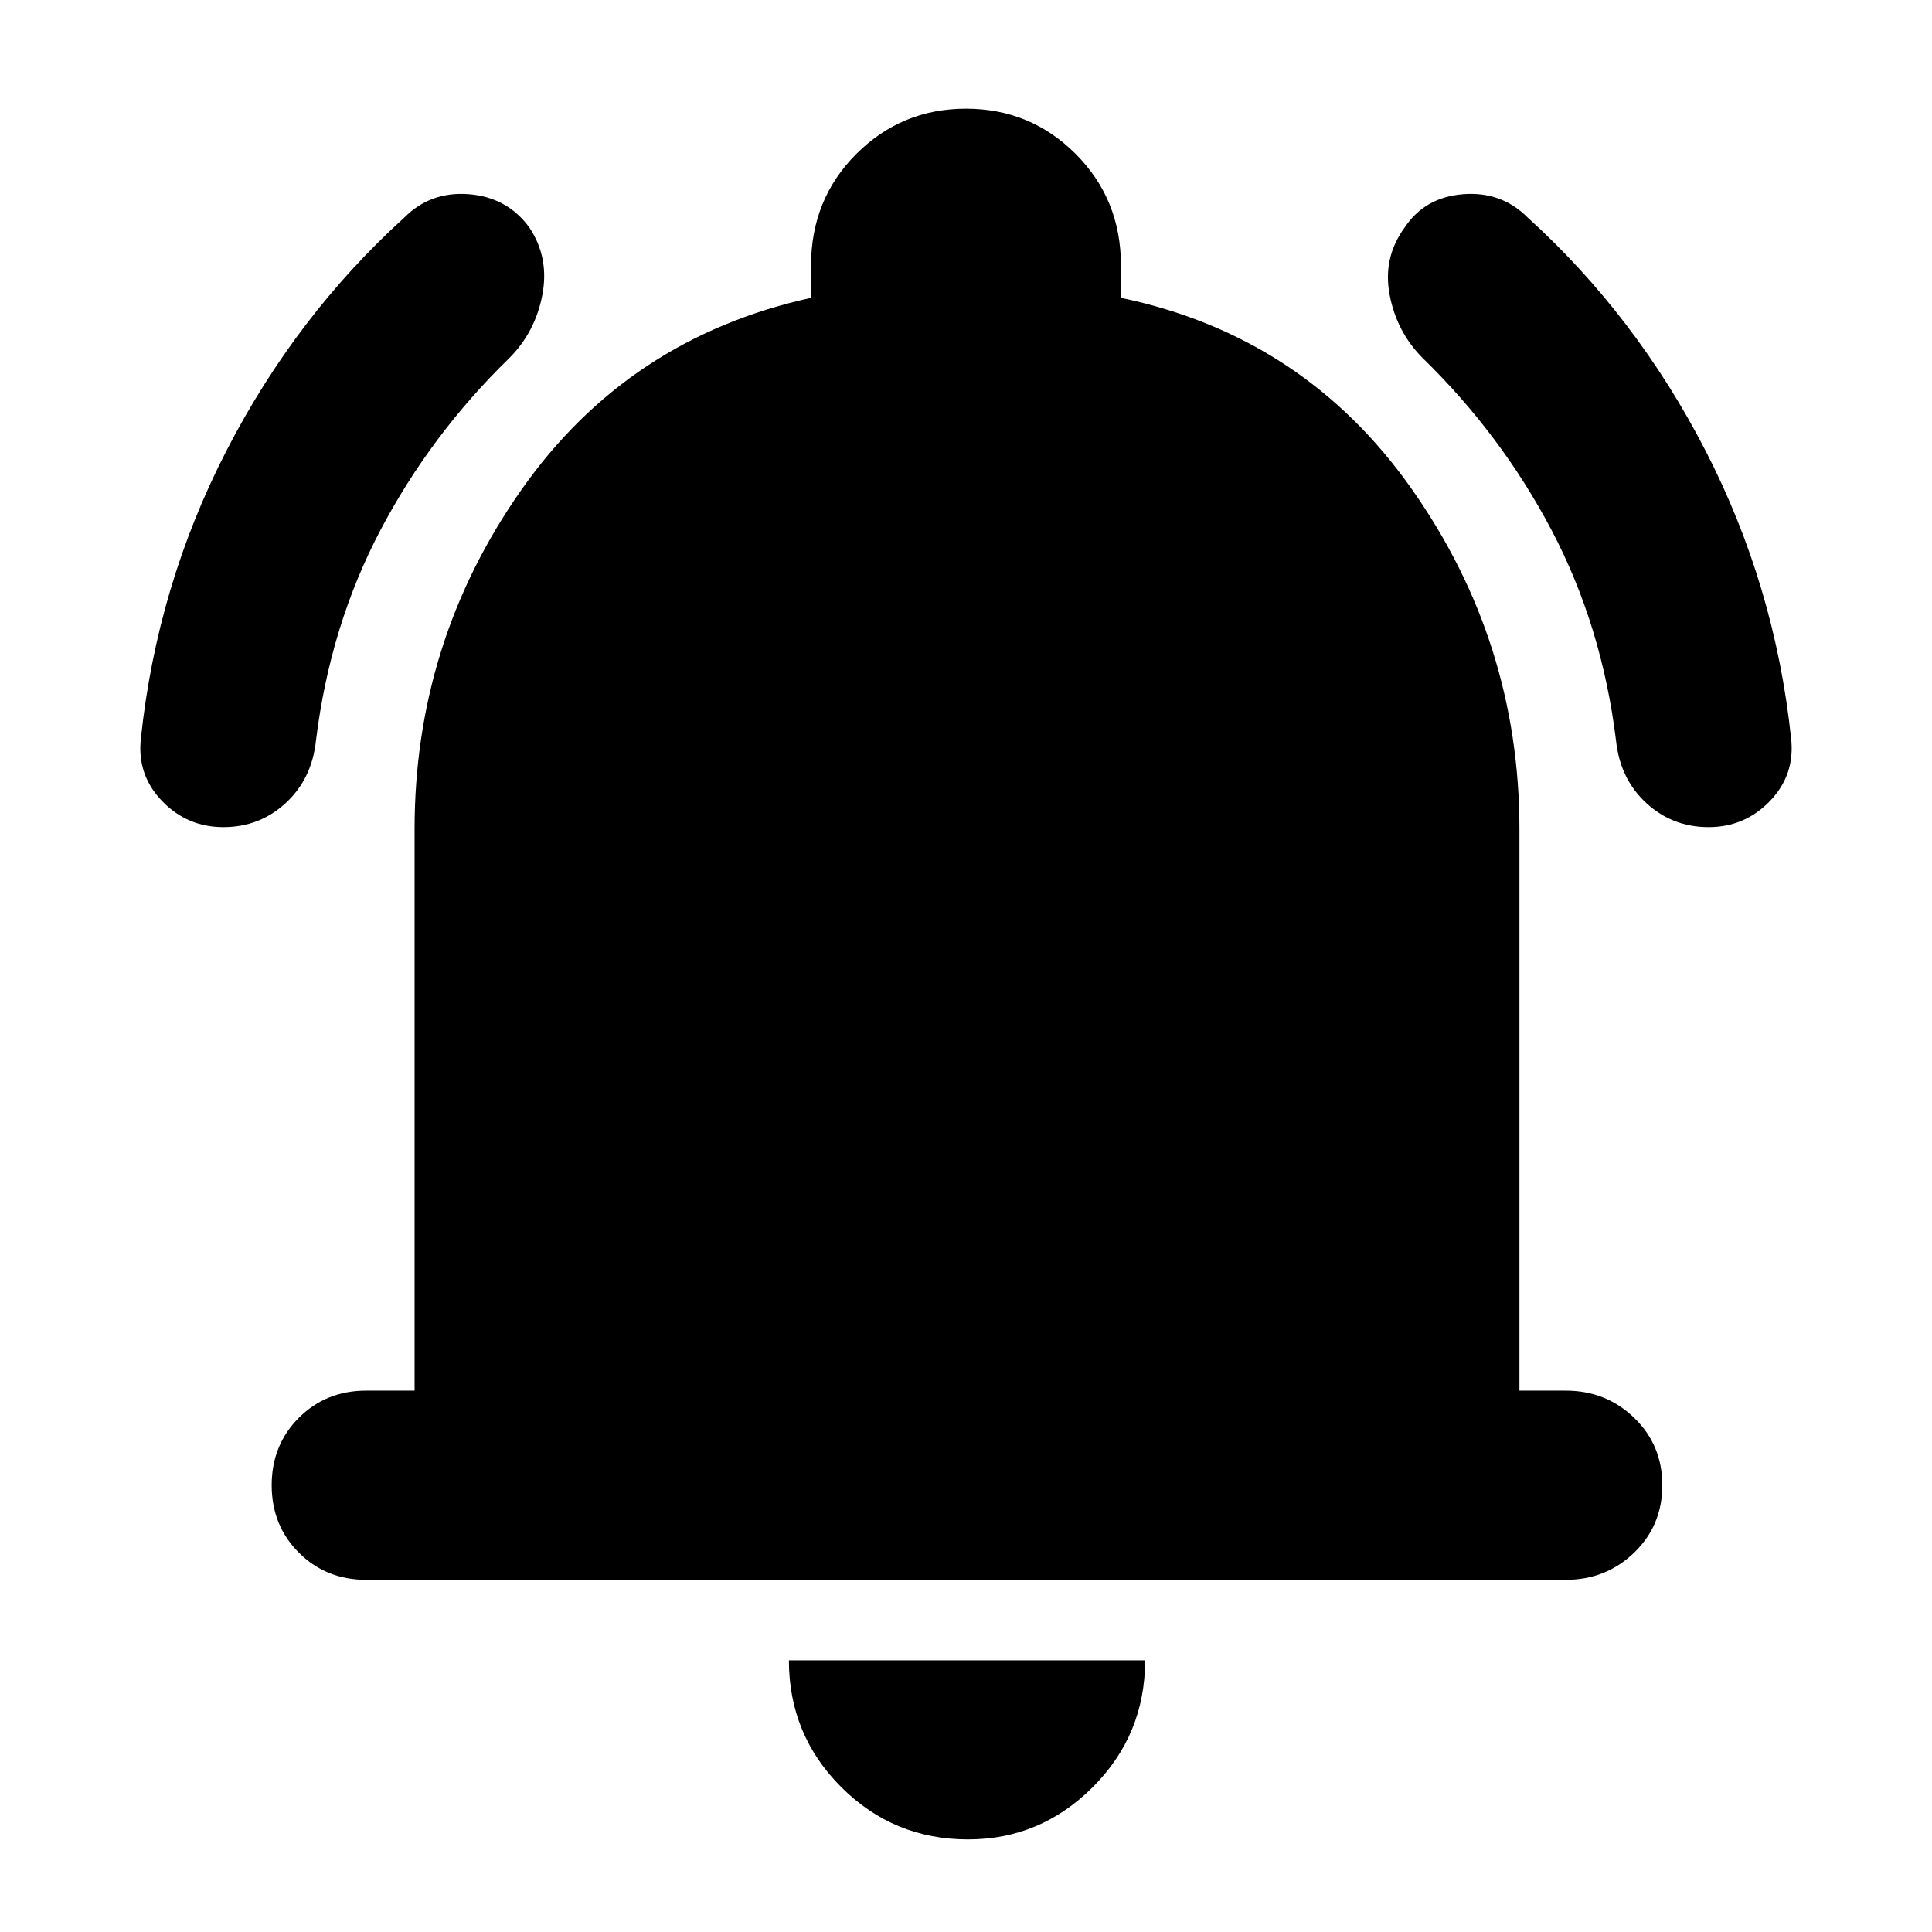 <svg xmlns="http://www.w3.org/2000/svg" width="48" height="48" viewBox="0 -960 960 960"><path d="M182-175q-20 0-33.5-13.5T135-222q0-20 13.5-33.5T182-269h24v-279q0-93 53-168.5T403-812v-16q0-33 22.5-55.5T480-906q32 0 54.5 22.5T557-828v16q91 19 144.5 95T755-548v279h23q20 0 34 13.5t14 33.5q0 20-14 33.5T778-175H182ZM481-46q-37 0-63-26t-26-63h177q0 37-26 63t-62 26ZM111-549q-18 0-30.5-13T70-593q8-76 42.5-143T201-852q13-13 32-11.5t30 16.5q10 15 6.5 33.5T253-782q-39 38-64 85.5T157-592q-2 19-15 31t-31 12Zm738 0q-18 0-31-12t-15-31q-7-57-32-104.5T707-782q-13-13-16.5-31.5T698-847q10-15 29-16.5t32 11.5q54 49 88.5 116T890-593q2 18-10.5 31T849-549Z"/></svg>